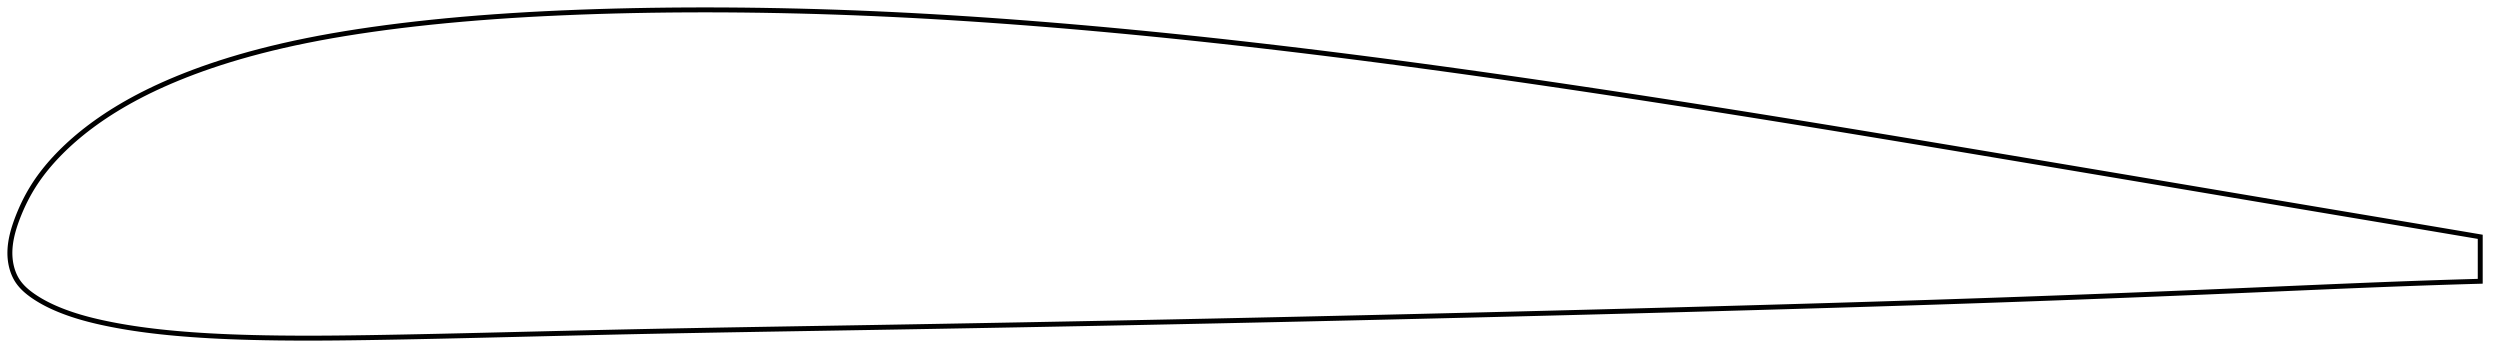 <?xml version="1.0" encoding="utf-8" ?>
<svg baseProfile="full" height="144.895" version="1.1" width="1012.122" xmlns="http://www.w3.org/2000/svg" xmlns:ev="http://www.w3.org/2001/xml-events" xmlns:xlink="http://www.w3.org/1999/xlink"><defs /><polygon fill="none" points="1004.122,95.871 1000.234,95.213 995.506,94.414 990.494,93.569 985.177,92.673 979.539,91.724 973.573,90.722 967.284,89.667 960.685,88.56 953.797,87.404 946.645,86.204 939.258,84.963 931.669,83.686 923.913,82.381 916.025,81.053 908.033,79.706 899.957,78.345 891.807,76.971 883.592,75.586 875.32,74.191 866.999,72.788 858.638,71.379 850.244,69.966 841.824,68.55 833.385,67.131 824.934,65.712 816.476,64.293 808.017,62.875 799.559,61.459 791.107,60.046 782.664,58.638 774.231,57.234 765.809,55.837 757.4,54.447 749.003,53.065 740.619,51.692 732.245,50.327 723.883,48.972 715.531,47.626 707.19,46.291 698.859,44.966 690.538,43.652 682.227,42.35 673.926,41.059 665.636,39.78 657.356,38.515 649.089,37.262 640.835,36.023 632.594,34.798 624.366,33.589 616.153,32.395 607.954,31.217 599.77,30.057 591.599,28.914 583.442,27.789 575.3,26.682 567.171,25.594 559.056,24.527 550.957,23.479 542.872,22.452 534.802,21.446 526.747,20.463 518.708,19.502 510.685,18.564 502.677,17.65 494.684,16.76 486.706,15.895 478.743,15.055 470.796,14.241 462.864,13.453 454.948,12.692 447.049,11.958 439.166,11.252 431.301,10.575 423.454,9.927 415.627,9.309 407.82,8.721 400.034,8.165 392.271,7.64 384.53,7.148 376.813,6.69 369.12,6.266 361.449,5.878 353.799,5.525 346.17,5.208 338.559,4.928 330.967,4.685 323.393,4.479 315.837,4.309 308.301,4.176 300.785,4.08 293.293,4.021 285.826,4.0 278.388,4.017 270.985,4.071 263.622,4.163 256.306,4.294 249.043,4.461 241.842,4.668 234.709,4.913 227.651,5.2 220.674,5.528 213.783,5.897 206.983,6.308 200.28,6.762 193.675,7.258 187.176,7.797 180.786,8.379 174.512,9.005 168.361,9.673 162.336,10.382 156.445,11.132 150.689,11.92 145.076,12.745 139.608,13.61 134.289,14.512 129.121,15.453 124.105,16.431 119.242,17.444 114.53,18.491 109.967,19.571 105.552,20.68 101.28,21.818 97.149,22.983 93.157,24.172 89.3,25.383 85.577,26.615 81.984,27.865 78.519,29.132 75.178,30.412 71.957,31.704 68.853,33.006 65.865,34.317 62.989,35.636 60.221,36.962 57.559,38.294 54.999,39.631 52.536,40.971 50.168,42.314 47.891,43.66 45.7,45.007 43.593,46.354 41.566,47.702 39.617,49.049 37.743,50.395 35.943,51.738 34.215,53.077 32.555,54.413 30.964,55.743 29.437,57.067 27.975,58.384 26.573,59.693 25.231,60.994 23.946,62.286 22.716,63.569 21.541,64.841 20.418,66.104 19.348,67.356 18.327,68.599 17.356,69.832 16.431,71.056 15.551,72.272 14.715,73.479 13.921,74.679 13.168,75.872 12.453,77.058 11.774,78.236 11.129,79.408 10.517,80.571 9.935,81.725 9.384,82.871 8.86,84.006 8.364,85.13 7.894,86.242 7.449,87.342 7.028,88.428 6.63,89.501 6.257,90.558 5.911,91.601 5.591,92.629 5.3,93.643 5.037,94.642 4.803,95.629 4.598,96.604 4.422,97.568 4.276,98.522 4.16,99.467 4.075,100.404 4.022,101.335 4.0,102.261 4.011,103.183 4.057,104.103 4.138,105.022 4.255,105.94 4.411,106.858 4.606,107.774 4.842,108.686 5.121,109.592 5.445,110.49 5.816,111.378 6.238,112.252 6.714,113.109 7.247,113.946 7.838,114.758 8.487,115.548 9.191,116.314 9.949,117.06 10.758,117.785 11.616,118.49 12.518,119.178 13.461,119.848 14.44,120.503 15.454,121.143 16.502,121.769 17.587,122.381 18.708,122.979 19.867,123.563 21.066,124.134 22.306,124.693 23.588,125.24 24.914,125.776 26.286,126.301 27.707,126.816 29.177,127.321 30.701,127.814 32.281,128.297 33.92,128.769 35.62,129.23 37.386,129.68 39.219,130.121 41.125,130.552 43.105,130.974 45.163,131.389 47.303,131.795 49.53,132.194 51.848,132.583 54.264,132.961 56.783,133.328 59.411,133.682 62.155,134.023 65.02,134.349 68.014,134.66 71.145,134.955 74.422,135.234 77.855,135.497 81.457,135.741 85.241,135.966 89.219,136.169 93.406,136.35 97.815,136.507 102.46,136.639 107.353,136.746 112.503,136.825 117.918,136.875 123.602,136.895 129.552,136.884 135.763,136.843 142.225,136.773 148.925,136.679 155.85,136.564 162.991,136.433 170.337,136.286 177.876,136.125 185.59,135.952 193.457,135.768 201.456,135.577 209.561,135.381 217.747,135.183 225.994,134.984 234.283,134.787 242.604,134.595 250.949,134.409 259.318,134.231 267.715,134.061 276.144,133.898 284.606,133.741 293.101,133.588 301.625,133.44 310.174,133.294 318.742,133.15 327.322,133.006 335.912,132.863 344.507,132.72 353.105,132.575 361.707,132.429 370.311,132.28 378.918,132.129 387.527,131.975 396.138,131.82 404.751,131.662 413.365,131.503 421.98,131.341 430.595,131.176 439.21,131.01 447.825,130.841 456.439,130.67 465.053,130.496 473.665,130.321 482.278,130.142 490.889,129.962 499.5,129.778 508.111,129.593 516.722,129.404 525.333,129.213 533.945,129.02 542.558,128.824 551.171,128.626 559.784,128.425 568.398,128.222 577.013,128.016 585.627,127.809 594.241,127.599 602.856,127.386 611.47,127.172 620.083,126.955 628.696,126.736 637.308,126.515 645.919,126.292 654.528,126.066 663.134,125.838 671.738,125.608 680.339,125.376 688.935,125.14 697.528,124.903 706.116,124.662 714.699,124.418 723.276,124.172 731.847,123.921 740.411,123.668 748.967,123.41 757.514,123.149 766.051,122.883 774.578,122.612 783.093,122.337 791.597,122.056 800.09,121.77 808.572,121.478 817.045,121.179 825.506,120.875 833.956,120.565 842.388,120.25 850.798,119.929 859.18,119.604 867.525,119.275 875.825,118.942 884.072,118.606 892.257,118.267 900.37,117.926 908.404,117.583 916.347,117.24 924.18,116.9 931.875,116.567 939.402,116.243 946.725,115.933 953.816,115.639 960.647,115.362 967.198,115.104 973.452,114.868 979.398,114.652 985.035,114.458 990.368,114.283 995.412,114.125 1000.185,113.983 1004.122,113.871" stroke="black" stroke-width="2.0" /></svg>